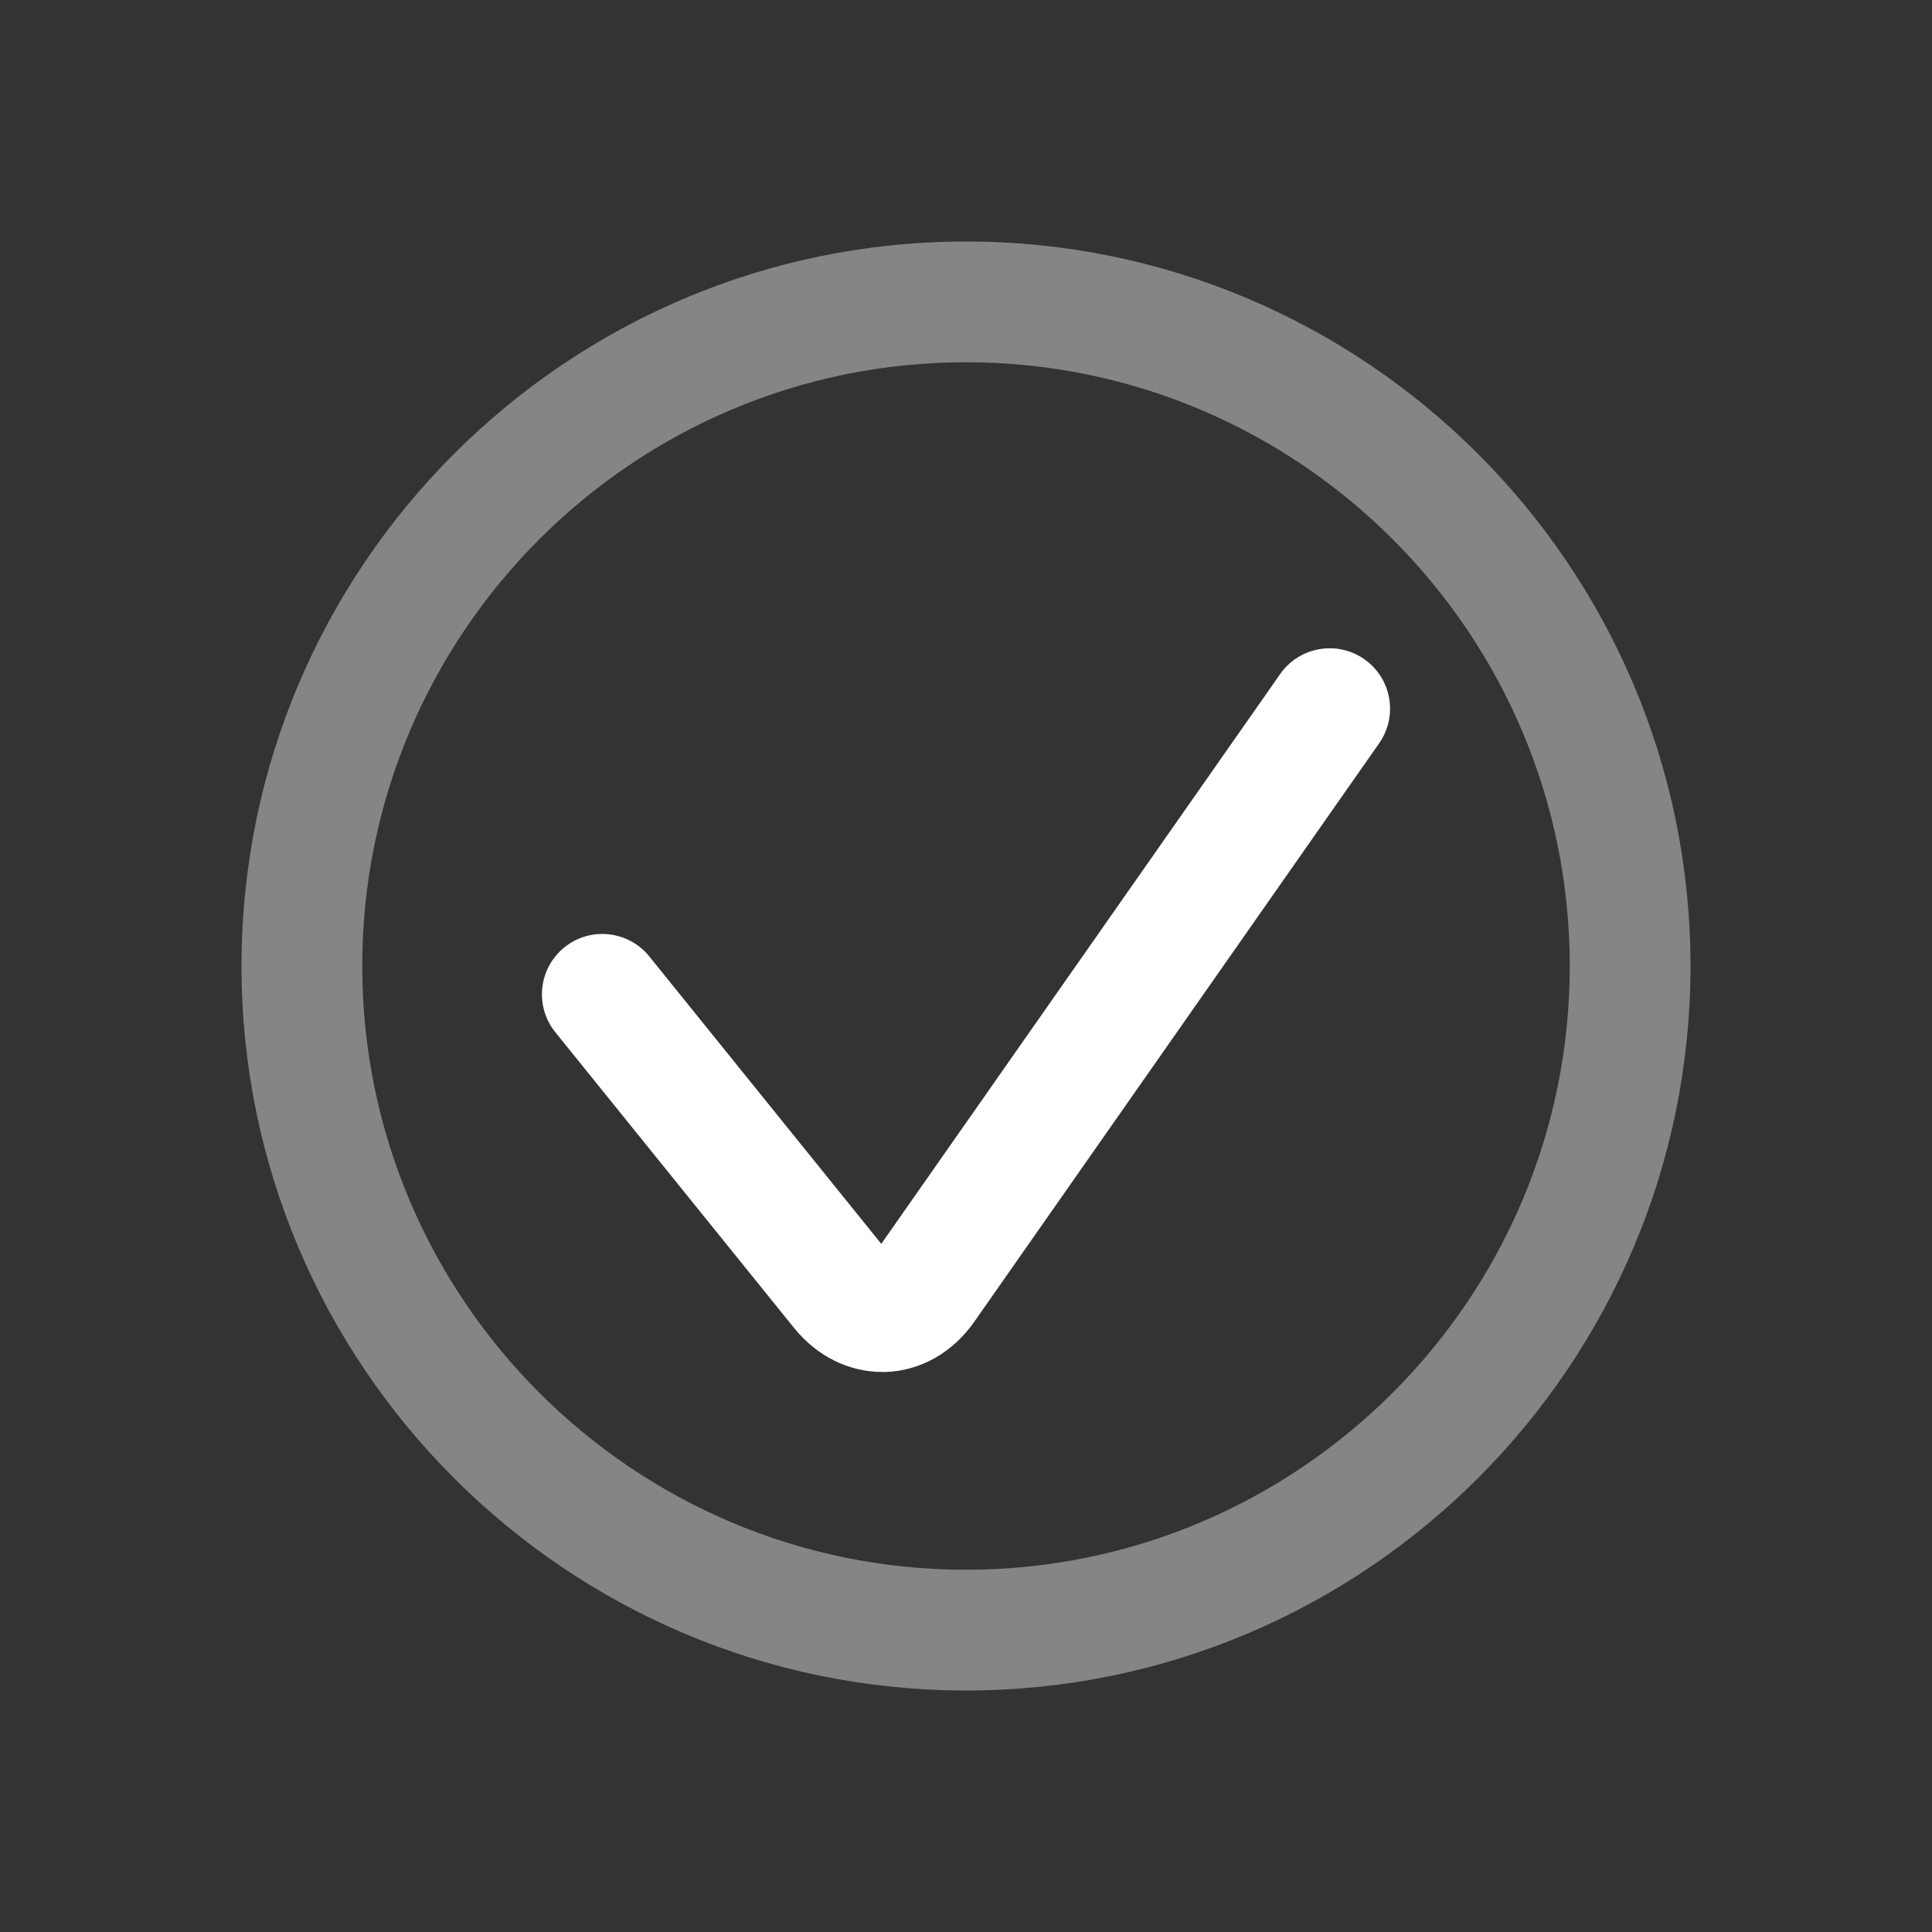 <?xml version="1.0" encoding="windows-1252"?>
<!-- Generator: Adobe Illustrator 22.1.0, SVG Export Plug-In . SVG Version: 6.00 Build 0)  -->
<svg version="1.1" id="Layer_1" xmlns="http://www.w3.org/2000/svg" xmlns:xlink="http://www.w3.org/1999/xlink" x="0px" y="0px" width="32" height="32" viewBox="0 0 32 32" style="enable-background:new 0 0 32 32;" xml:space="preserve">
<rect x="0" y="0" width="32" height="32" fill="#333333" stroke="none"/>
<g id="icon-s-checkmark">
	<g>
		<path style="opacity:0.4;fill:#FFFFFF;" d="M16,28C9.383,28,4,22.617,4,16C4,9.383,9.383,4,16,4c6.617,0,12,5.383,12,12    C28,22.617,22.617,28,16,28z M16,6C10.486,6,6,10.486,6,16c0,5.514,4.486,10,10,10c5.514,0,10-4.486,10-10    C26,10.486,21.514,6,16,6z"/>
	</g>
	<path style="fill:#FFFFFF;" d="M14.611,22.724c-0.555,0-1.083-0.264-1.459-0.729l-3.954-4.898c-0.347-0.43-0.279-1.059,0.15-1.406   c0.429-0.346,1.059-0.28,1.406,0.15l3.843,4.761l6.607-9.438c0.316-0.452,0.94-0.562,1.393-0.246   c0.452,0.317,0.563,0.94,0.246,1.393l-6.707,9.583c-0.355,0.508-0.89,0.811-1.466,0.83C14.65,22.723,14.63,22.724,14.611,22.724z"/>
	<rect id="icon-s-checkmark_1_" style="opacity:0;fill:#FFFFFF;" width="32" height="32"/>
</g>
</svg>